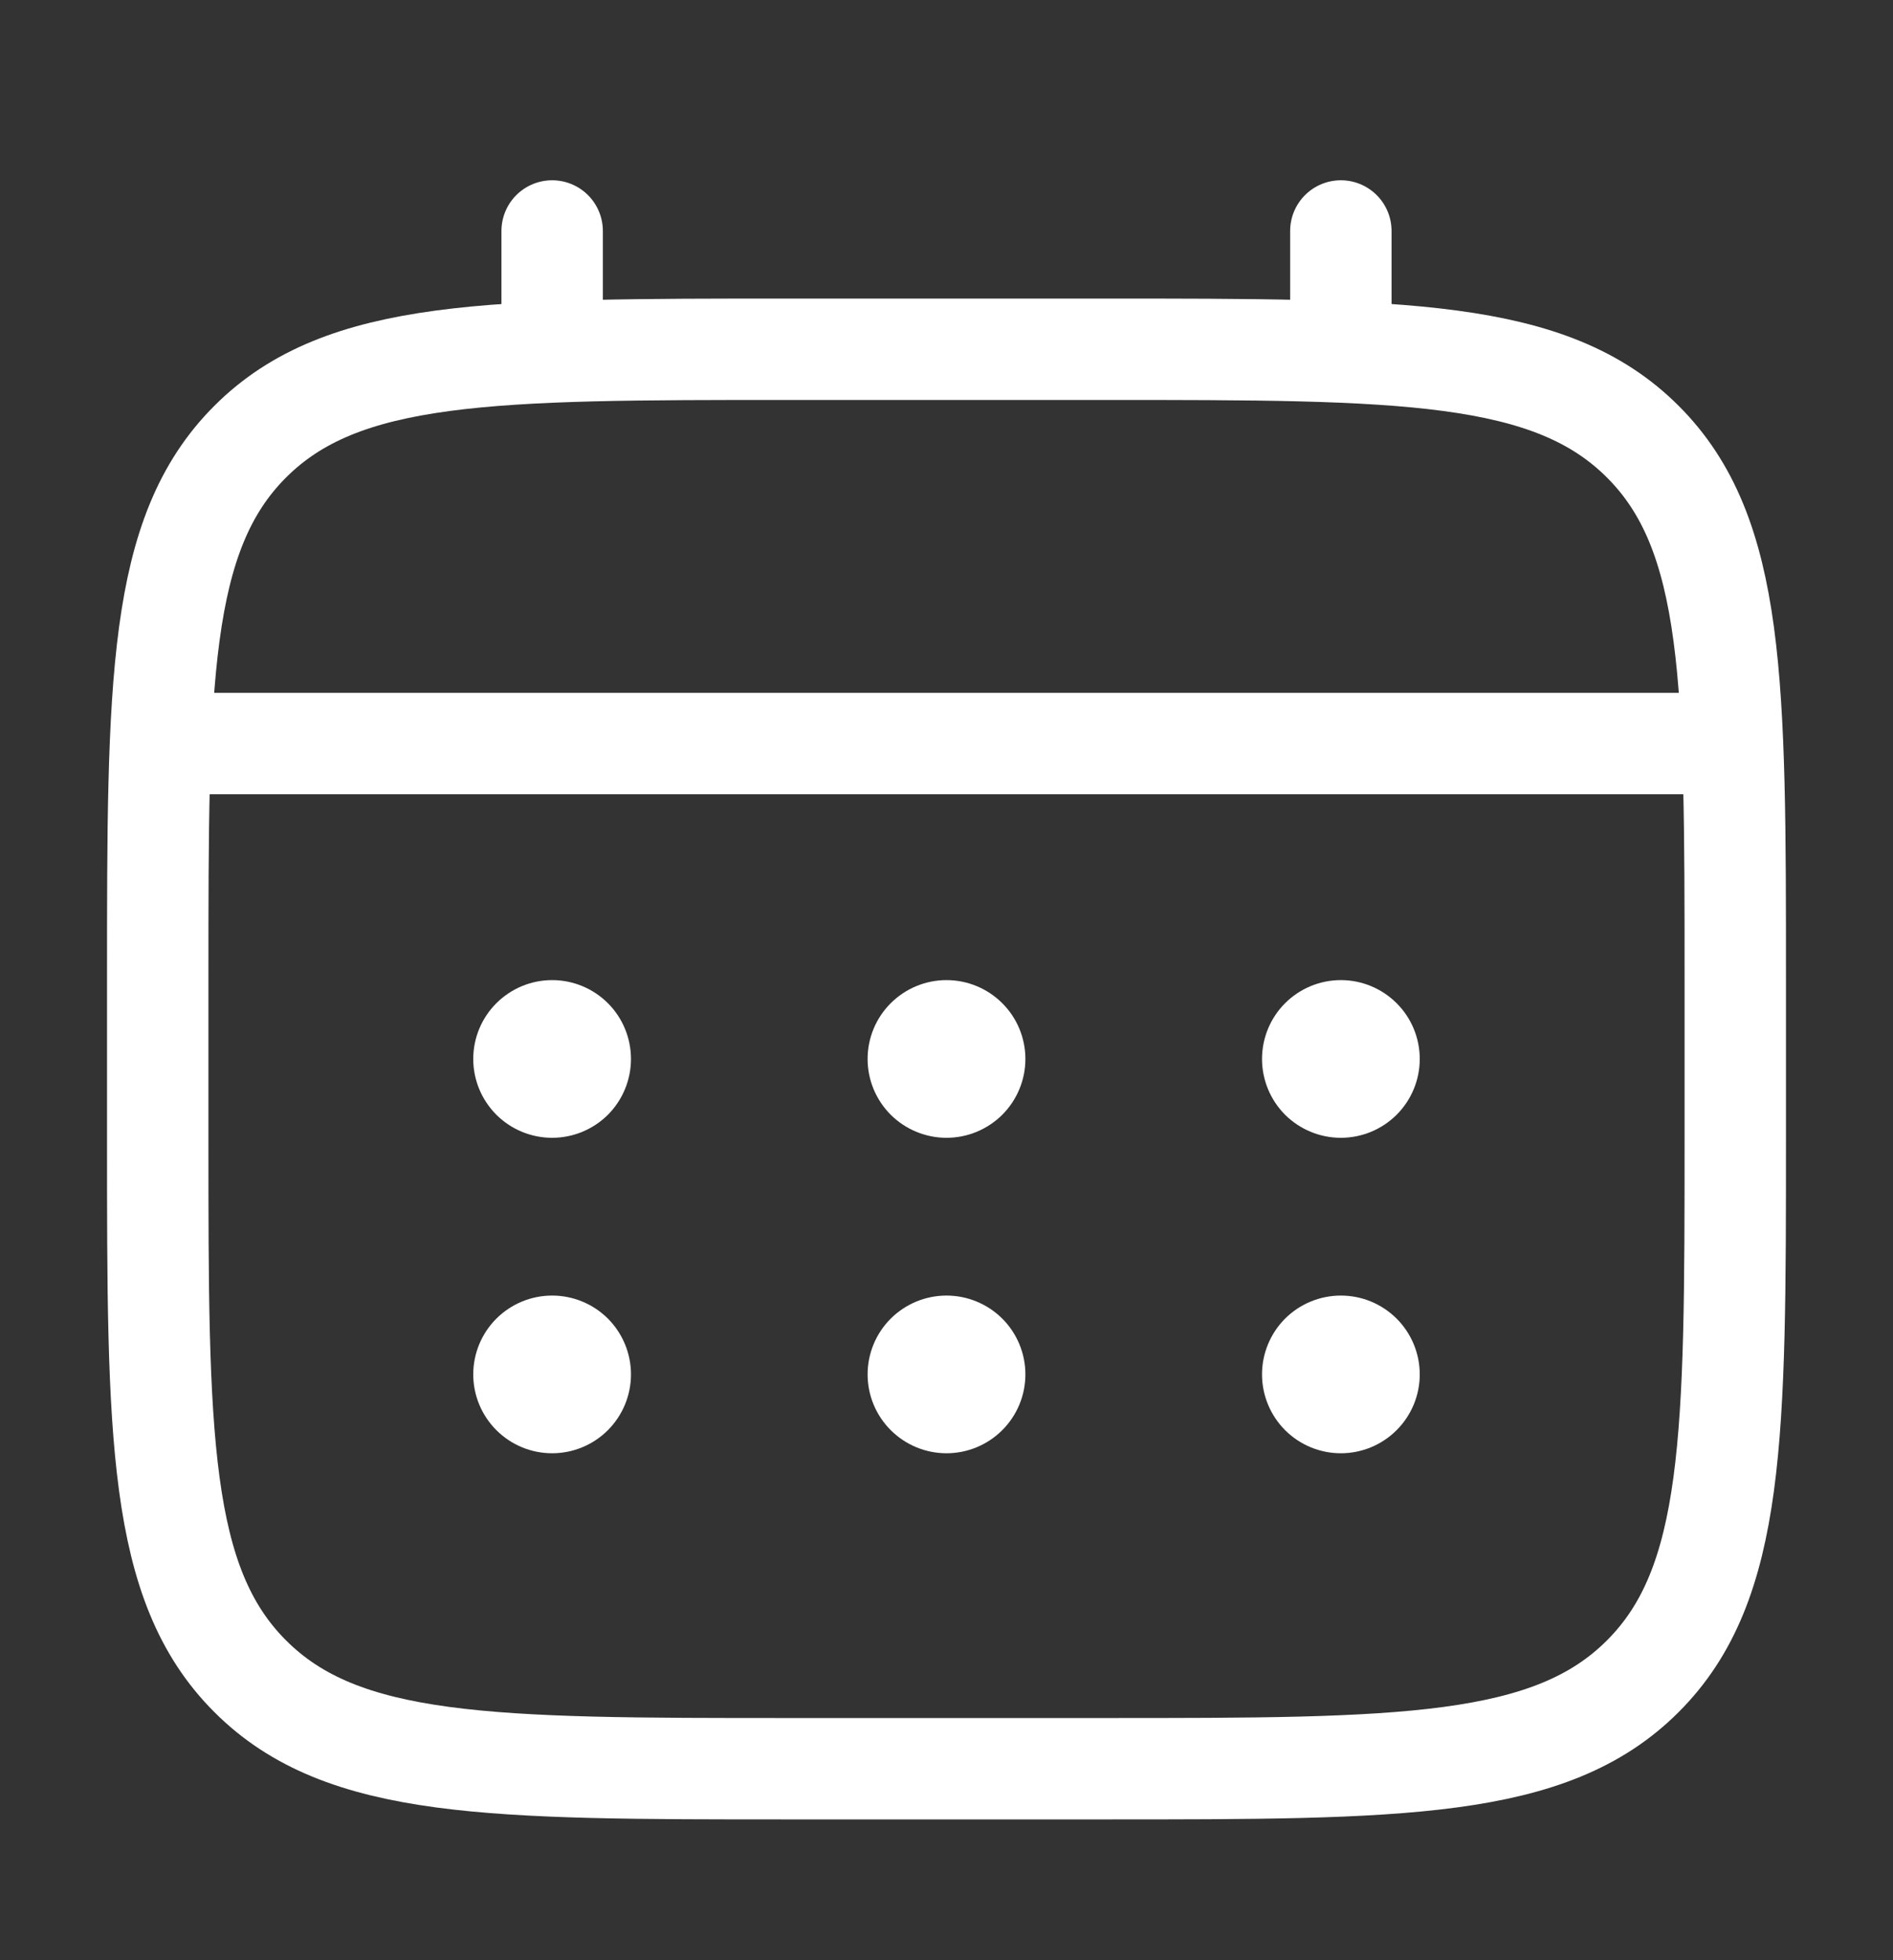 <svg width="28" height="29" viewBox="0 0 28 29" fill="none" xmlns="http://www.w3.org/2000/svg">
<rect x="0" y="0" width="28" height="29" fill="#333333" stroke="none"/>
<g id="solar:calendar-linear">
<g id="Group">
<path id="Vector" d="M2.333 14.5C2.333 10.101 2.333 7.9 3.701 6.534C5.067 5.167 7.267 5.167 11.667 5.167H16.333C20.733 5.167 22.933 5.167 24.299 6.534C25.667 7.9 25.667 10.101 25.667 14.5V16.833C25.667 21.233 25.667 23.433 24.299 24.799C22.933 26.167 20.733 26.167 16.333 26.167H11.667C7.267 26.167 5.067 26.167 3.701 24.799C2.333 23.433 2.333 21.233 2.333 16.833V14.5Z" stroke="white" stroke-width="1.5"/>
<path id="Vector_2" d="M8.167 5.167V3.417M19.833 5.167V3.417M2.917 11H25.083" stroke="white" stroke-width="1.5" stroke-linecap="round"/>
<path id="Vector_3" d="M21 20.333C21 20.643 20.877 20.939 20.658 21.158C20.439 21.377 20.143 21.5 19.833 21.5C19.524 21.5 19.227 21.377 19.008 21.158C18.79 20.939 18.667 20.643 18.667 20.333C18.667 20.024 18.79 19.727 19.008 19.508C19.227 19.29 19.524 19.167 19.833 19.167C20.143 19.167 20.439 19.29 20.658 19.508C20.877 19.727 21 20.024 21 20.333ZM21 15.667C21 15.976 20.877 16.273 20.658 16.492C20.439 16.71 20.143 16.833 19.833 16.833C19.524 16.833 19.227 16.71 19.008 16.492C18.79 16.273 18.667 15.976 18.667 15.667C18.667 15.357 18.79 15.06 19.008 14.842C19.227 14.623 19.524 14.5 19.833 14.5C20.143 14.5 20.439 14.623 20.658 14.842C20.877 15.06 21 15.357 21 15.667ZM15.167 20.333C15.167 20.643 15.044 20.939 14.825 21.158C14.606 21.377 14.309 21.5 14 21.5C13.691 21.5 13.394 21.377 13.175 21.158C12.956 20.939 12.833 20.643 12.833 20.333C12.833 20.024 12.956 19.727 13.175 19.508C13.394 19.29 13.691 19.167 14 19.167C14.309 19.167 14.606 19.29 14.825 19.508C15.044 19.727 15.167 20.024 15.167 20.333ZM15.167 15.667C15.167 15.976 15.044 16.273 14.825 16.492C14.606 16.71 14.309 16.833 14 16.833C13.691 16.833 13.394 16.71 13.175 16.492C12.956 16.273 12.833 15.976 12.833 15.667C12.833 15.357 12.956 15.06 13.175 14.842C13.394 14.623 13.691 14.5 14 14.5C14.309 14.5 14.606 14.623 14.825 14.842C15.044 15.06 15.167 15.357 15.167 15.667ZM9.333 20.333C9.333 20.643 9.21 20.939 8.992 21.158C8.773 21.377 8.476 21.5 8.167 21.5C7.857 21.5 7.561 21.377 7.342 21.158C7.123 20.939 7 20.643 7 20.333C7 20.024 7.123 19.727 7.342 19.508C7.561 19.29 7.857 19.167 8.167 19.167C8.476 19.167 8.773 19.29 8.992 19.508C9.21 19.727 9.333 20.024 9.333 20.333ZM9.333 15.667C9.333 15.976 9.21 16.273 8.992 16.492C8.773 16.71 8.476 16.833 8.167 16.833C7.857 16.833 7.561 16.71 7.342 16.492C7.123 16.273 7 15.976 7 15.667C7 15.357 7.123 15.06 7.342 14.842C7.561 14.623 7.857 14.5 8.167 14.5C8.476 14.5 8.773 14.623 8.992 14.842C9.21 15.06 9.333 15.357 9.333 15.667Z" fill="white"/>
</g>
</g>
</svg>
